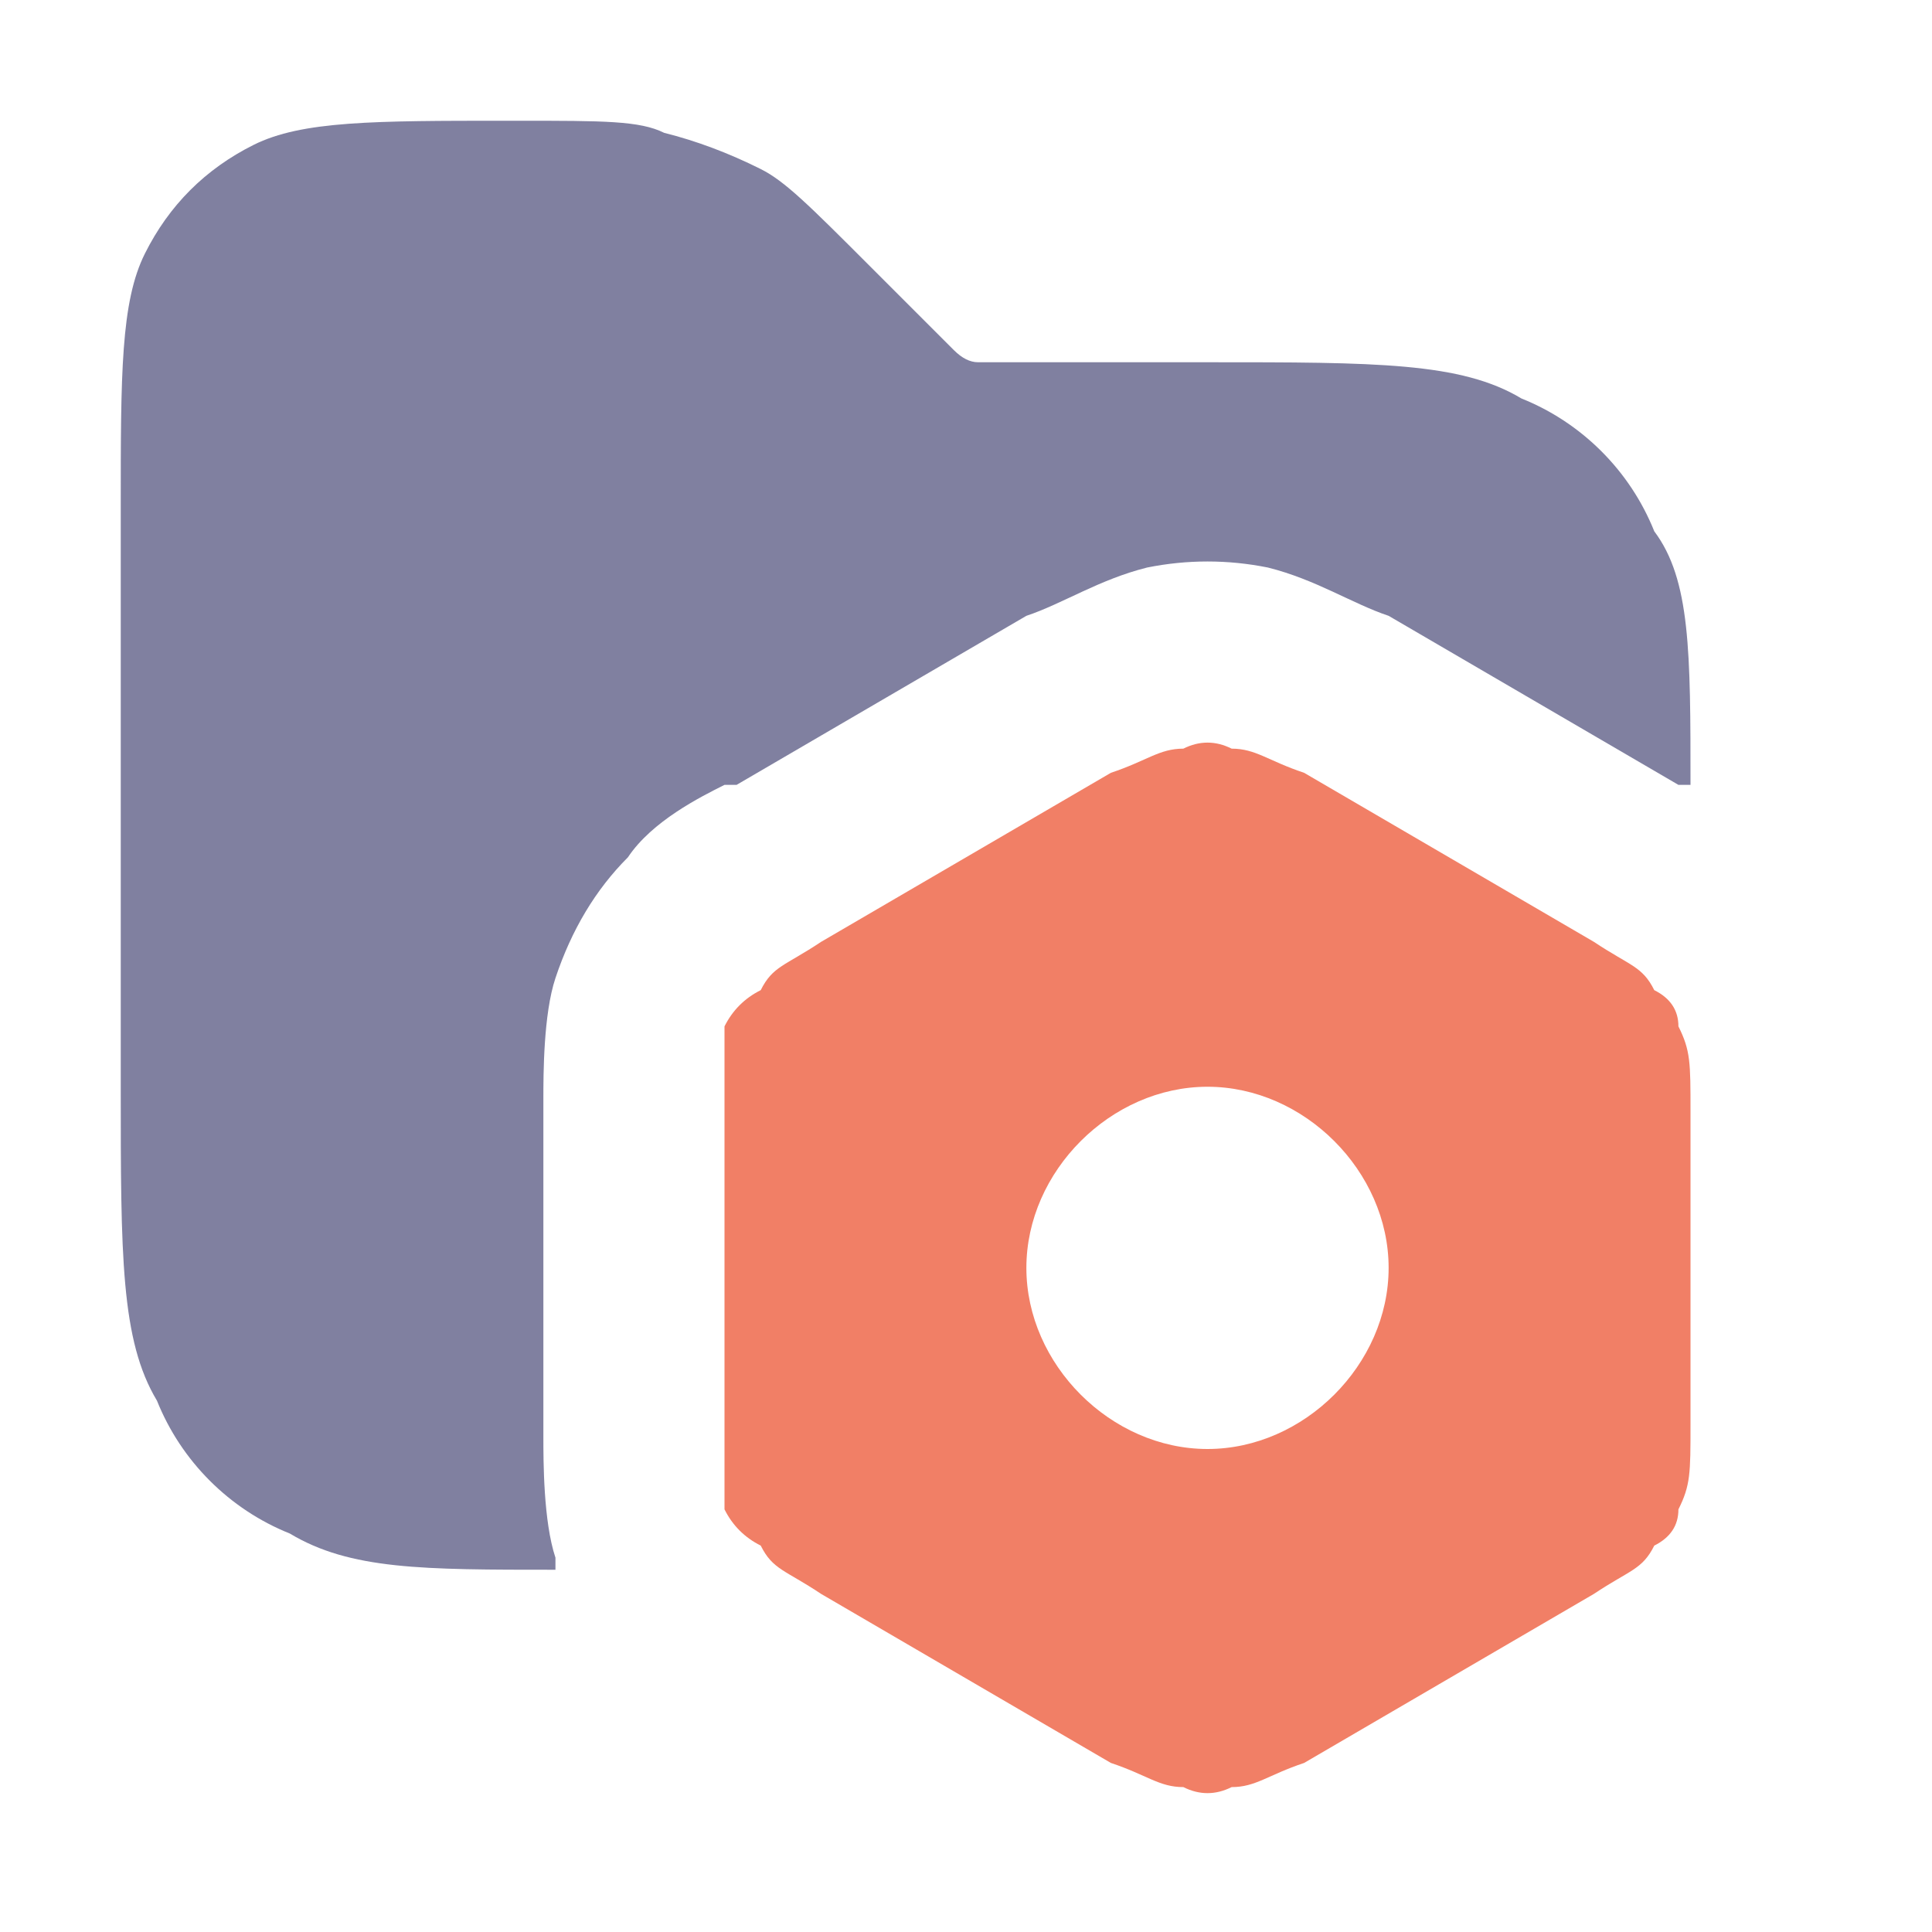 <svg xmlns="http://www.w3.org/2000/svg" width="16" height="16" version="1.2"><g fill-rule="evenodd"><path d="M1 9V4.2c0-1.1 0-1.7.2-2.1q.3-.6.9-.9c.4-.2 1-.2 2.1-.2h.1c.7 0 1 0 1.2.1q.4.1.8.3c.2.1.4.3.9.8l.6.6.1.1q.1.1.2.1H10c1.4 0 2.1 0 2.6.3.5.2.9.6 1.1 1.1.3.4.3 1 .3 2.1h-.1l-2.4-1.4c-.3-.1-.6-.3-1-.4q-.5-.1-1 0c-.4.1-.7.3-1 .4L6.1 6.5H6c-.2.1-.6.3-.8.6q-.4.4-.6 1c-.1.3-.1.8-.1 1v2.8c0 .2 0 .7.1 1v.1c-1.1 0-1.7 0-2.2-.3-.5-.2-.9-.6-1.1-1.1C1 11.1 1 10.4 1 9" style="fill:#8080a0"/><path d="M9.8 6.2c-.2 0-.3.1-.6.2L6.8 7.8c-.3.2-.4.2-.5.4q-.2.1-.3.3v4q.1.2.3.3c.1.2.2.2.5.4l2.4 1.4c.3.1.4.2.6.2q.2.1.4 0c.2 0 .3-.1.6-.2l2.4-1.4c.3-.2.4-.2.5-.4q.2-.1.2-.3c.1-.2.1-.3.1-.7V9.2c0-.4 0-.5-.1-.7q0-.2-.2-.3c-.1-.2-.2-.2-.5-.4l-2.4-1.4c-.3-.1-.4-.2-.6-.2q-.2-.1-.4 0M10 12c.8 0 1.5-.7 1.5-1.5S10.8 9 10 9s-1.5.7-1.5 1.5S9.2 12 10 12" style="fill:#f17f66"/></g></svg>